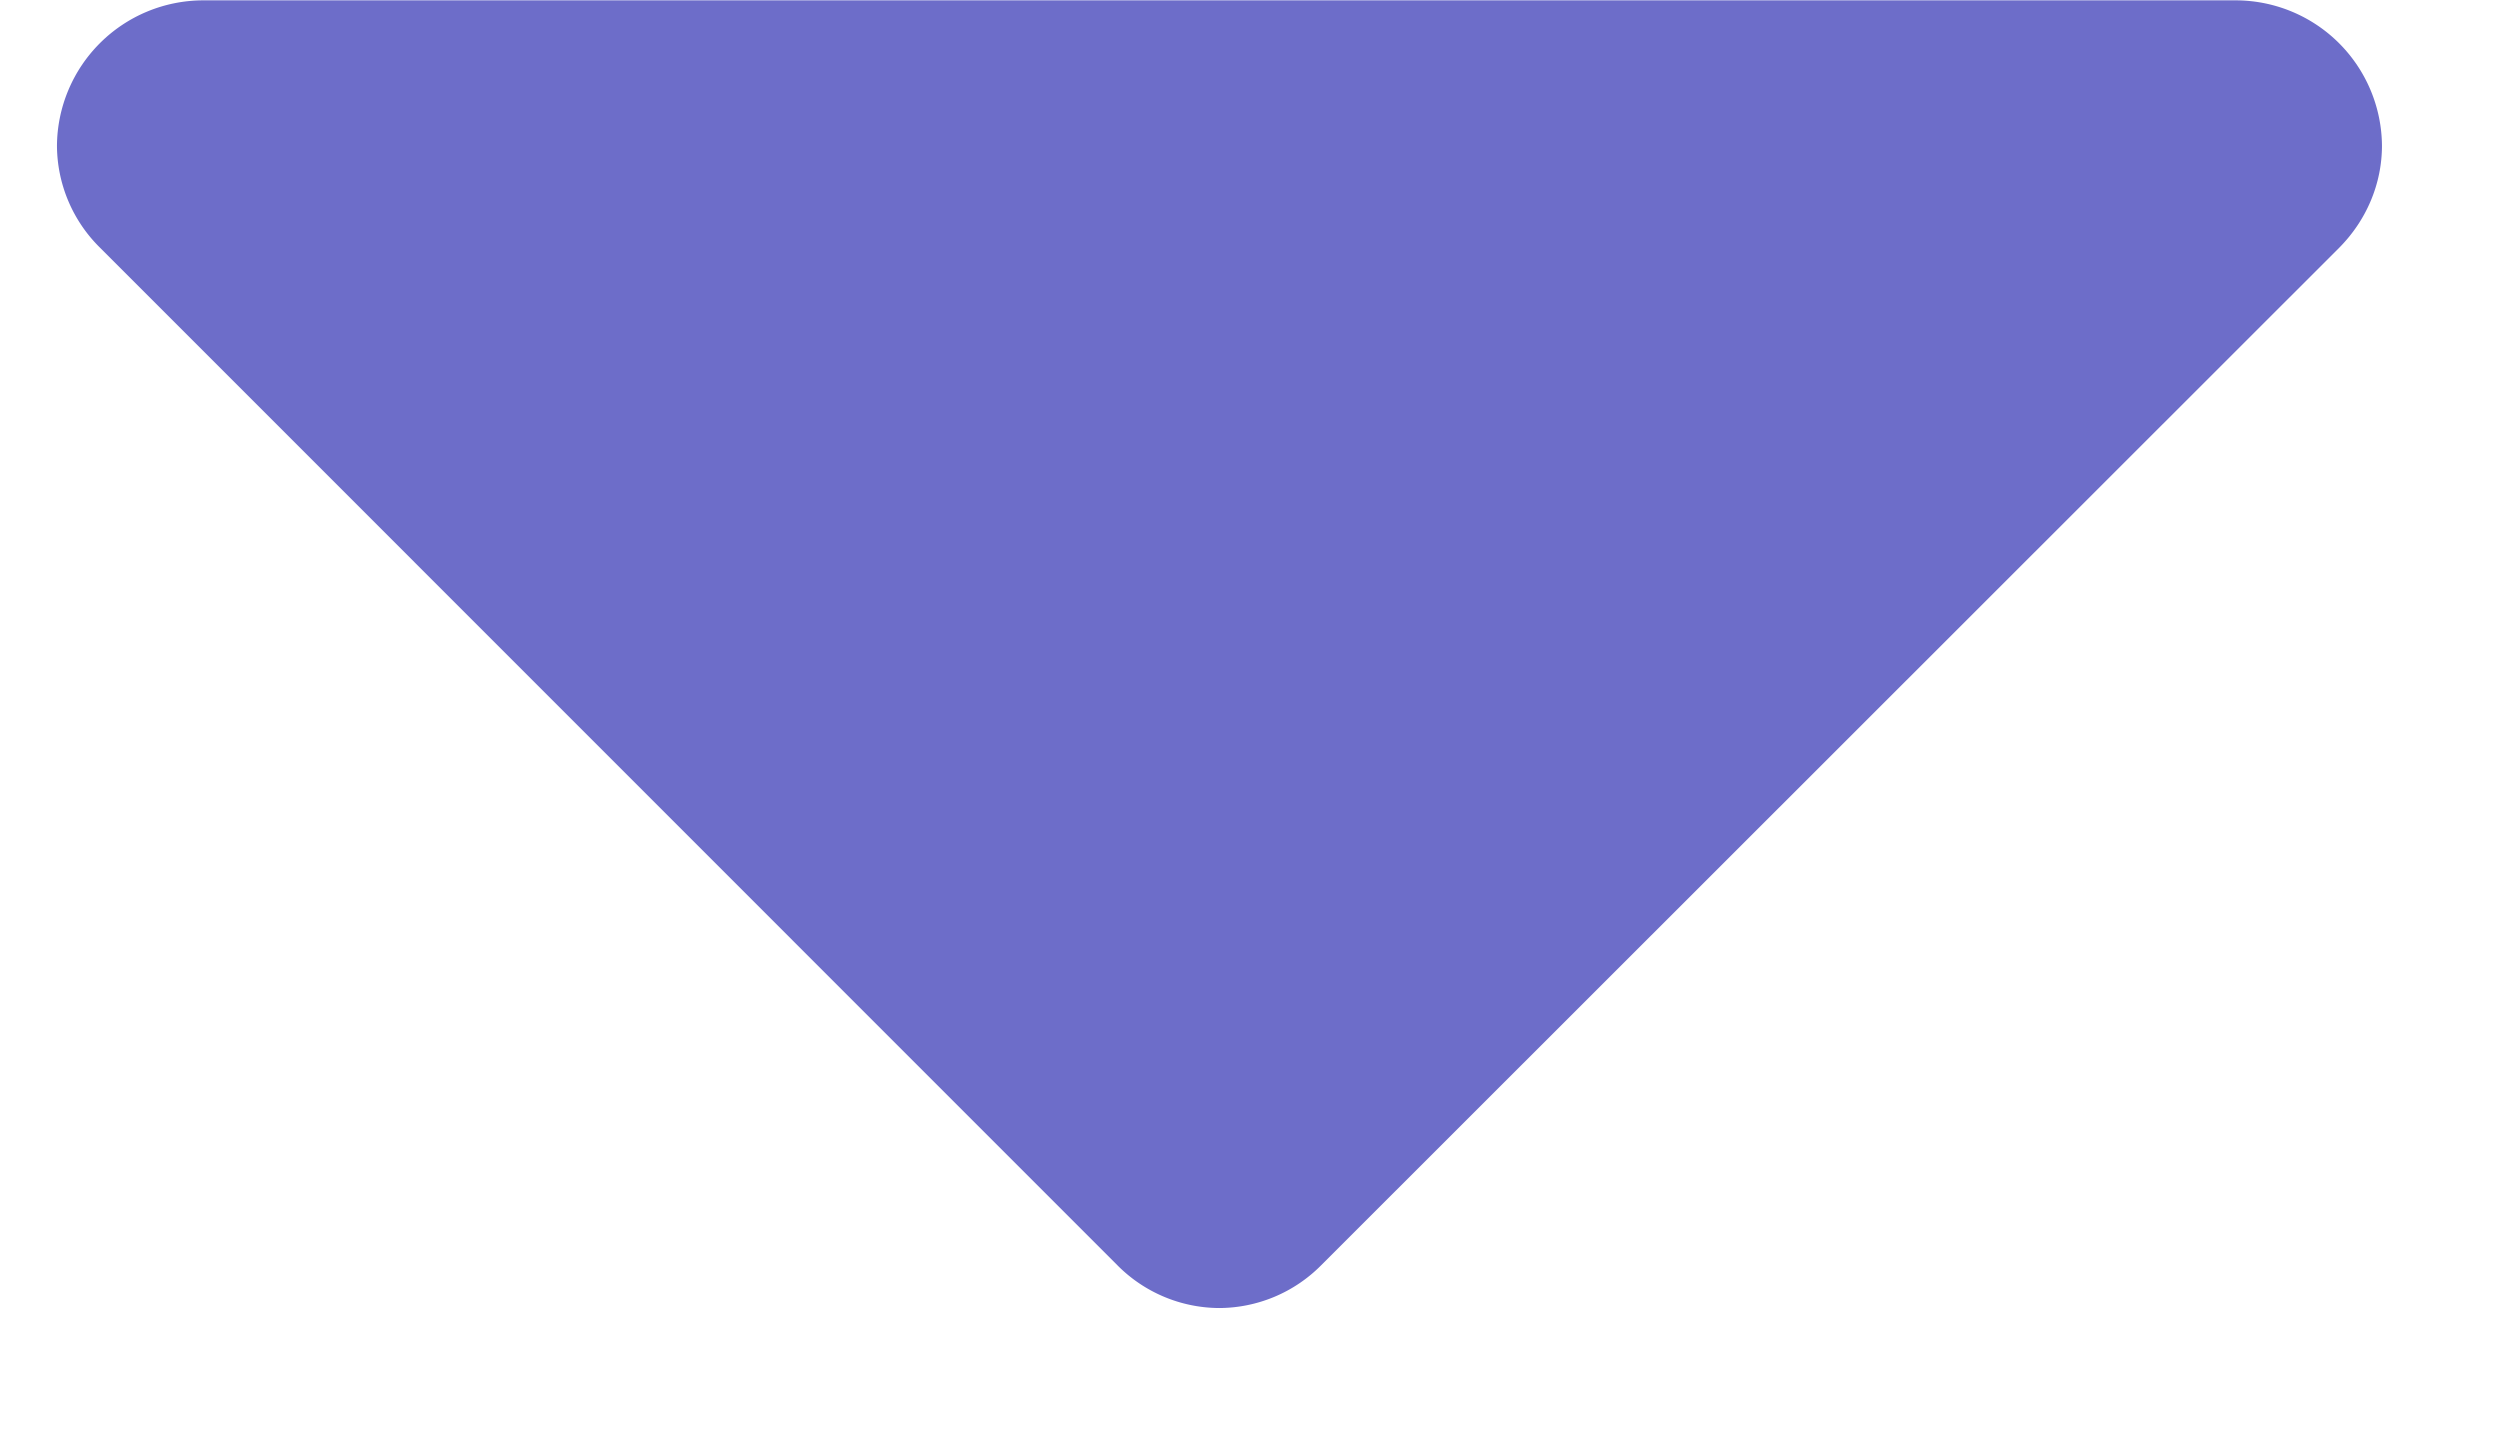 <svg xmlns="http://www.w3.org/2000/svg" width="14" height="8" viewBox="0 0 14 8">
    <path fill="#6D6DC9" fill-rule="nonzero" d="M13.099 1.388L7.4 7.084a.808.808 0 0 1-.572.241.808.808 0 0 1-.571-.24L.56 1.387A.807.807 0 0 1 .319.815a.82.82 0 0 1 .814-.813h11.392a.82.82 0 0 1 .814.813c0 .216-.088.42-.24.573z"/>
</svg>

